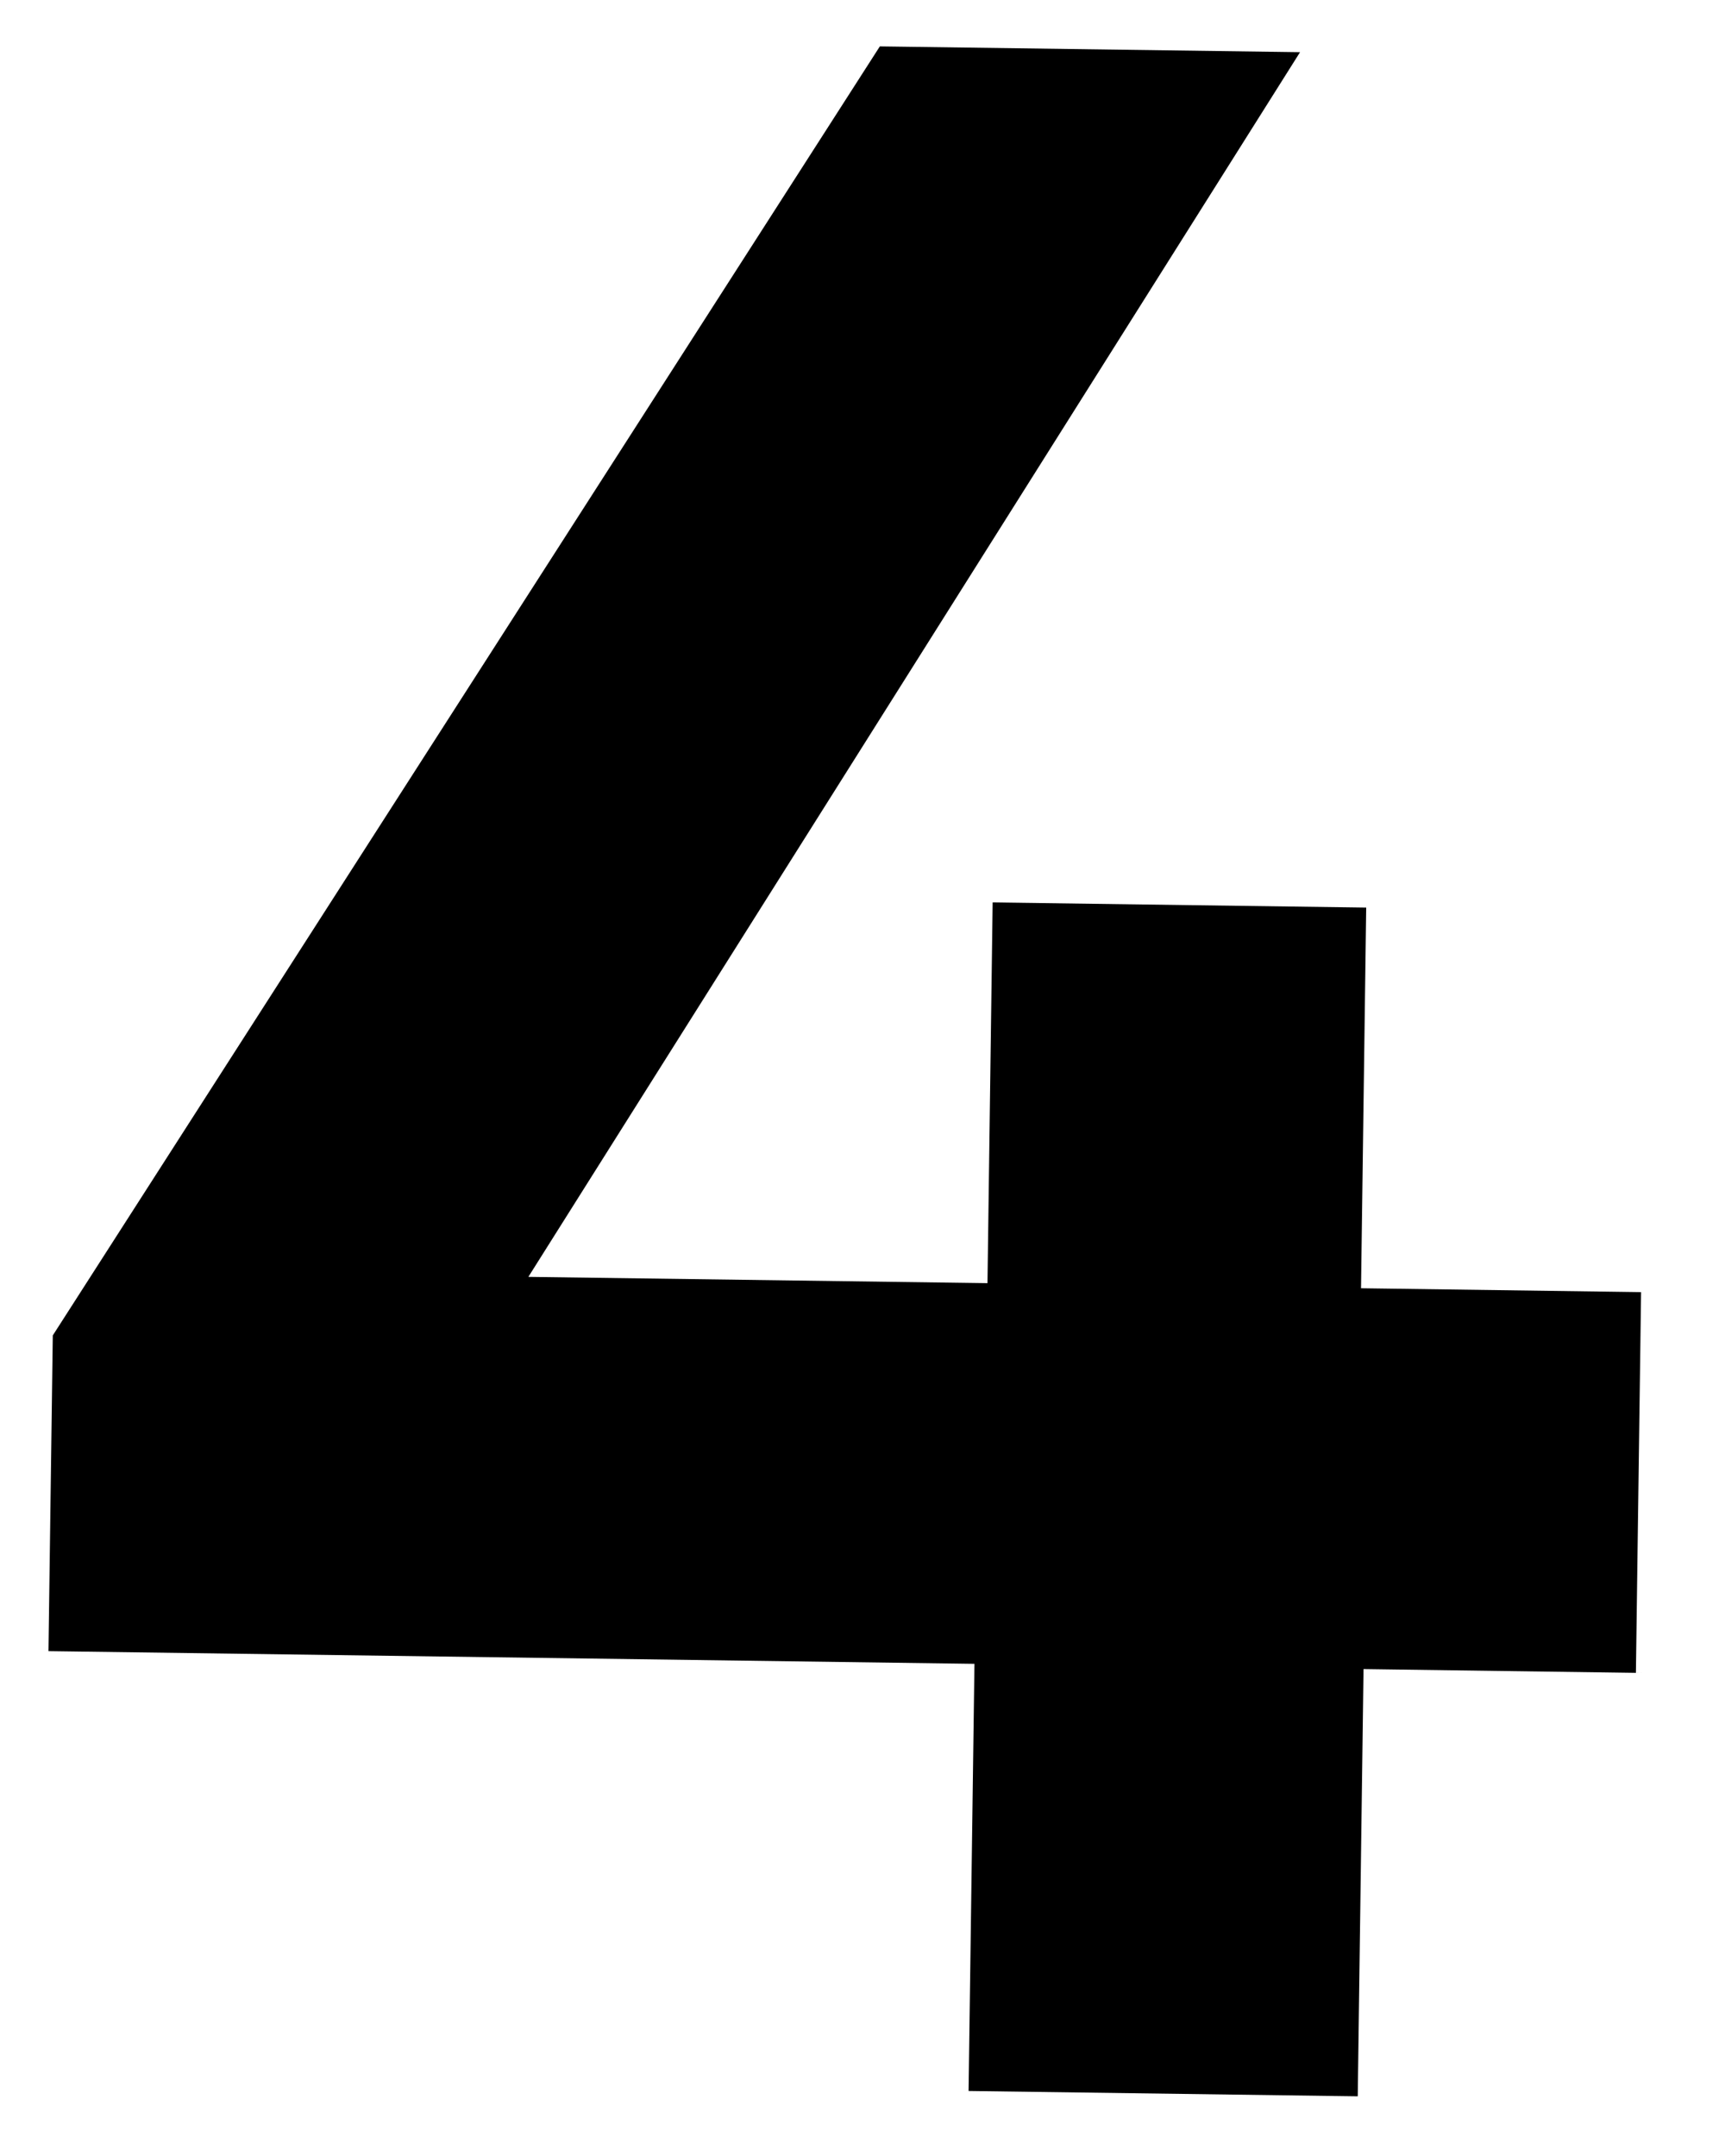<?xml version="1.0" encoding="UTF-8" standalone="no"?><svg width='20' height='25' viewBox='0 0 20 25' fill='none' xmlns='http://www.w3.org/2000/svg'>
<path d='M19.057 19.399L15.809 19.354L15.742 24.308L11.23 24.246L11.298 19.293L0.562 19.146L0.612 15.485L10.201 0.538L15.073 0.605L6.126 14.806L11.449 14.879L11.509 10.464L15.84 10.524L15.78 14.938L19.027 14.983L18.967 19.398L19.057 19.399Z' fill='black'/>
</svg>
